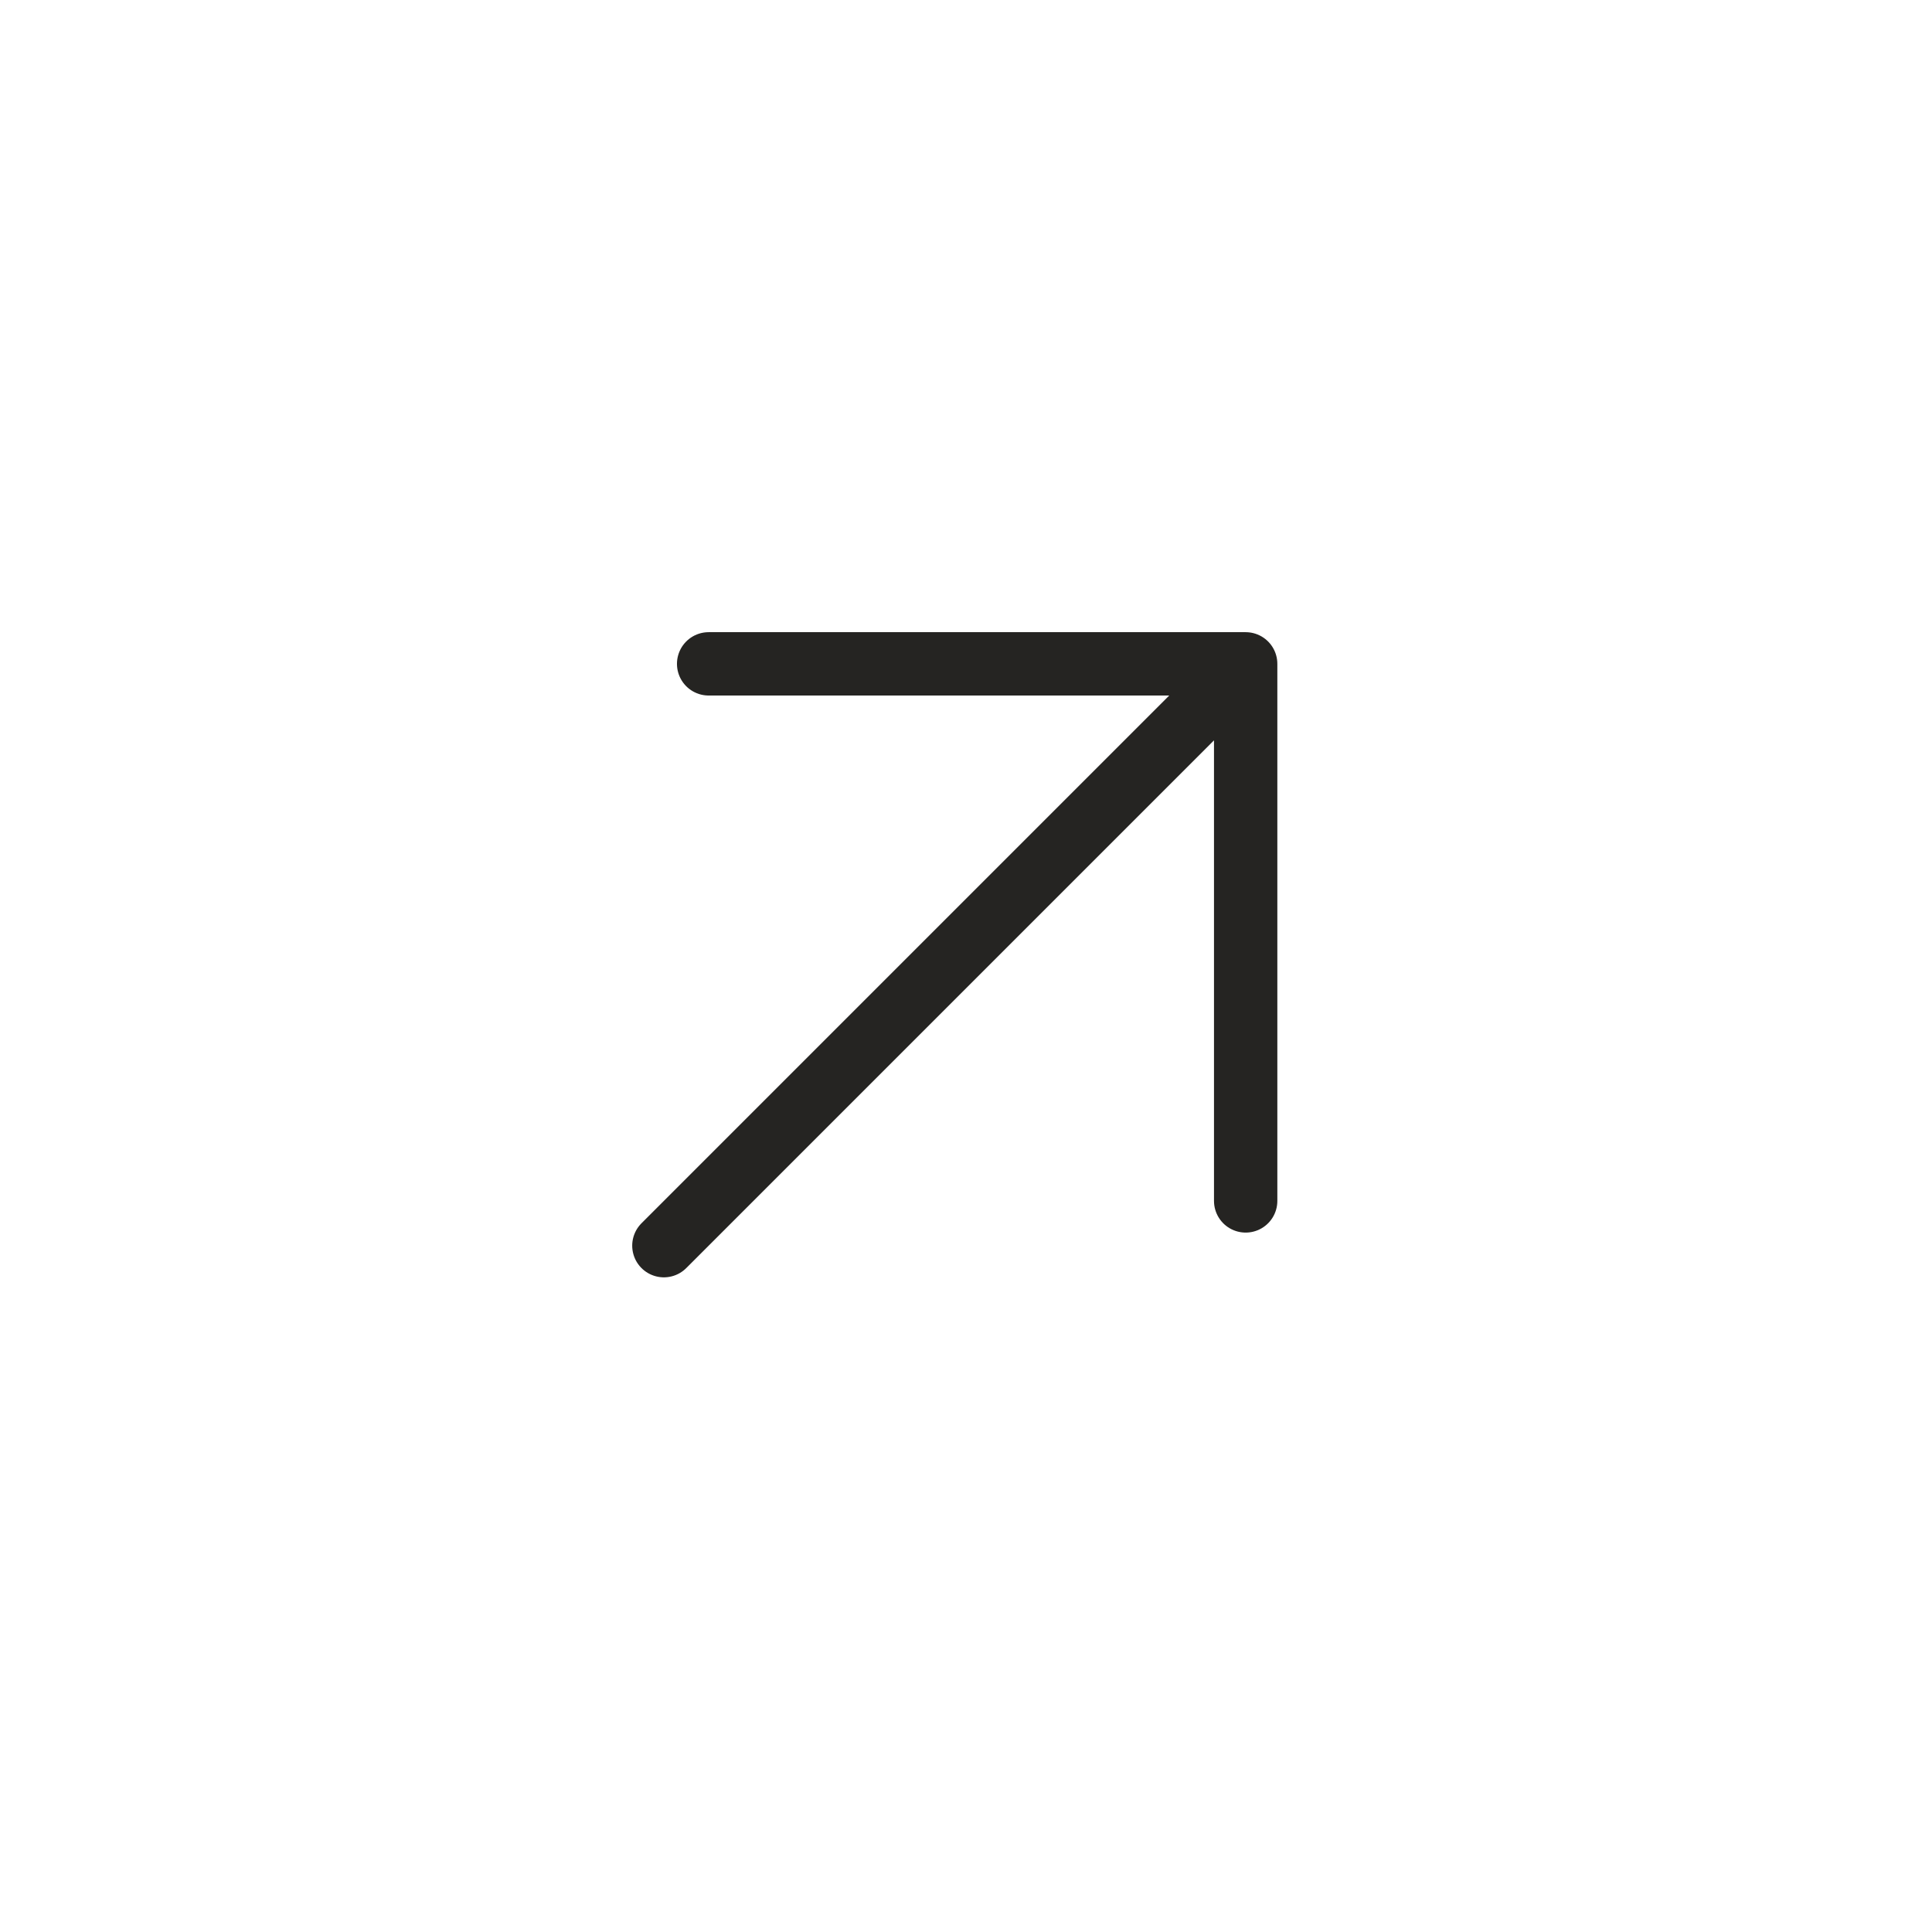 <svg width="61" height="61" viewBox="0 0 61 61" fill="none" xmlns="http://www.w3.org/2000/svg">
<path d="M22.374 20.96L39.33 20.96L39.33 37.917M38.153 22.138L20.961 39.33" stroke="#252422" stroke-width="2" stroke-linecap="round" stroke-linejoin="round"/>
</svg>
